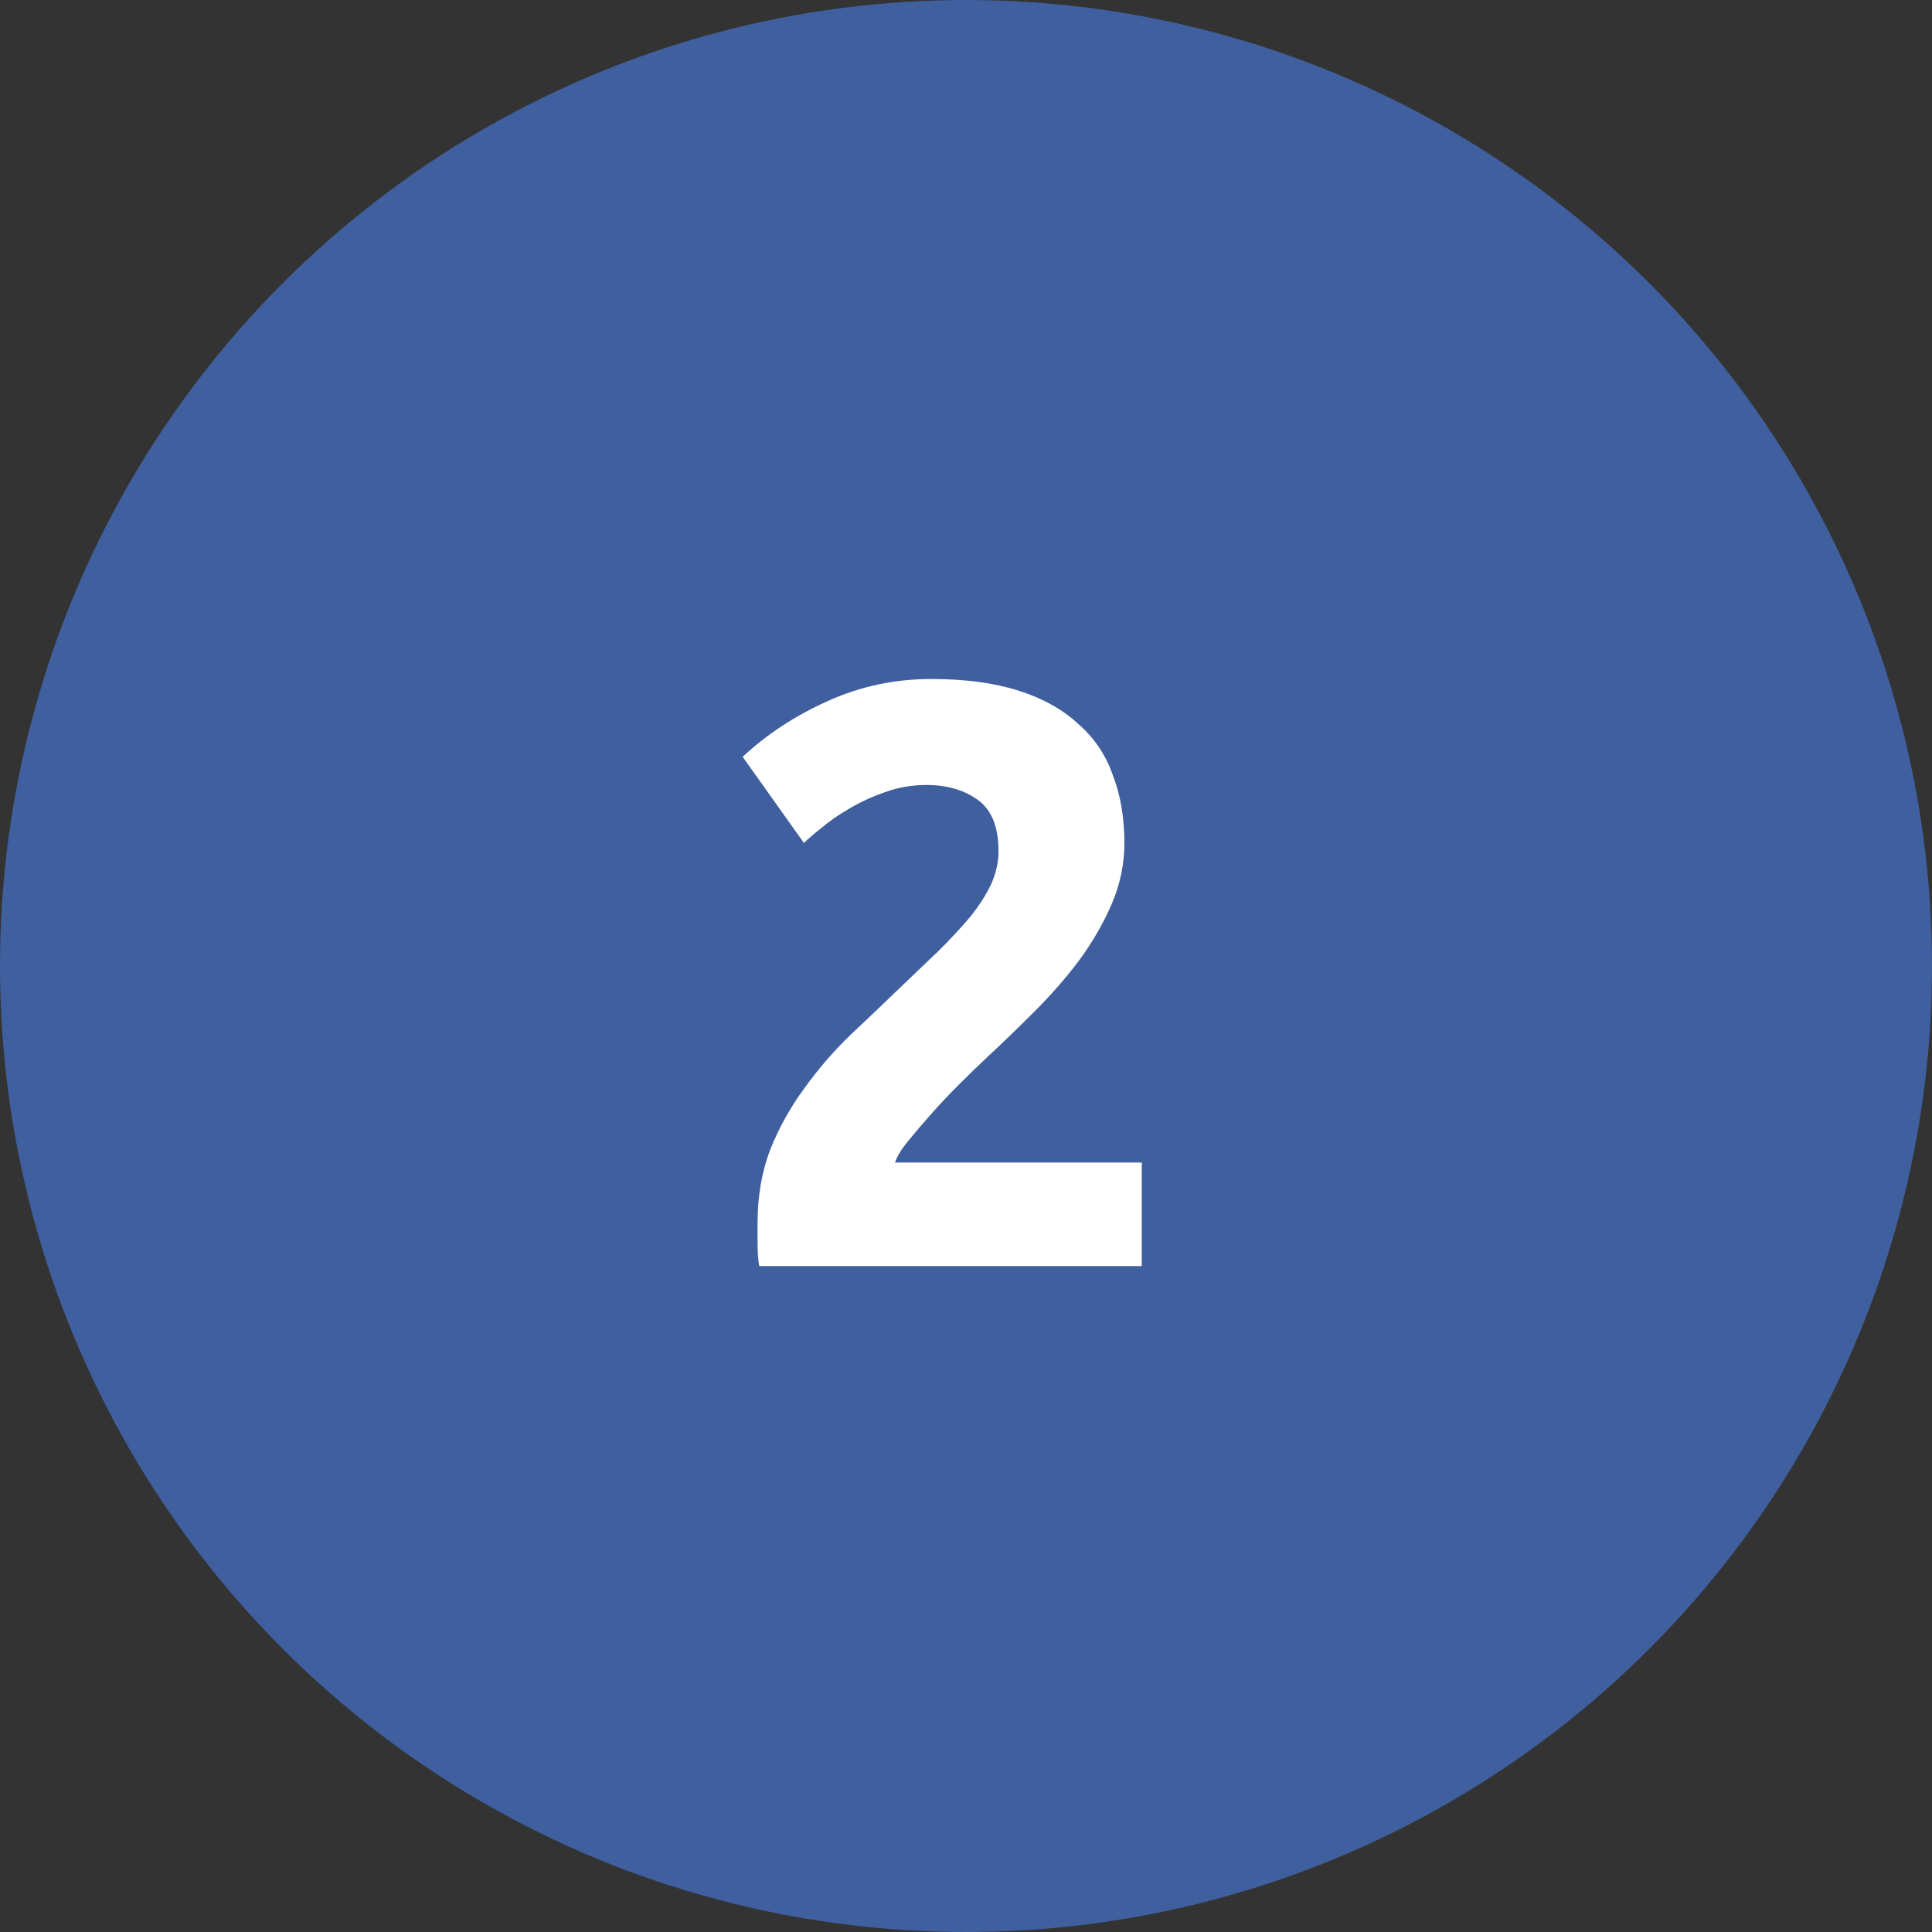 <svg width="42" height="42" viewBox="0 0 42 42" fill="none" xmlns="http://www.w3.org/2000/svg">
<rect x="0" y="0" width="42" height="42" fill="#333333" stroke="none"/>
<circle cx="21" cy="21" r="21" fill="#405F9E"/>
<path d="M24.443 18.325C24.443 18.781 24.353 19.219 24.173 19.639C23.993 20.059 23.759 20.467 23.471 20.863C23.183 21.247 22.859 21.619 22.499 21.979C22.139 22.339 21.785 22.681 21.437 23.005C21.257 23.173 21.059 23.365 20.843 23.581C20.639 23.785 20.441 23.995 20.249 24.211C20.057 24.427 19.883 24.631 19.727 24.823C19.583 25.003 19.493 25.153 19.457 25.273H24.821V27.523H16.505C16.481 27.391 16.469 27.223 16.469 27.019C16.469 26.815 16.469 26.671 16.469 26.587C16.469 26.011 16.559 25.483 16.739 25.003C16.931 24.523 17.177 24.079 17.477 23.671C17.777 23.251 18.113 22.861 18.485 22.501C18.869 22.141 19.247 21.781 19.619 21.421C19.907 21.145 20.177 20.887 20.429 20.647C20.681 20.395 20.903 20.155 21.095 19.927C21.287 19.687 21.437 19.453 21.545 19.225C21.653 18.985 21.707 18.745 21.707 18.505C21.707 17.977 21.557 17.605 21.257 17.389C20.957 17.173 20.585 17.065 20.141 17.065C19.817 17.065 19.511 17.119 19.223 17.227C18.947 17.323 18.689 17.443 18.449 17.587C18.221 17.719 18.023 17.857 17.855 18.001C17.687 18.133 17.561 18.241 17.477 18.325L16.145 16.453C16.673 15.961 17.285 15.559 17.981 15.247C18.689 14.923 19.445 14.761 20.249 14.761C20.981 14.761 21.611 14.845 22.139 15.013C22.667 15.181 23.099 15.421 23.435 15.733C23.783 16.033 24.035 16.405 24.191 16.849C24.359 17.281 24.443 17.773 24.443 18.325Z" fill="white"/>
</svg>
